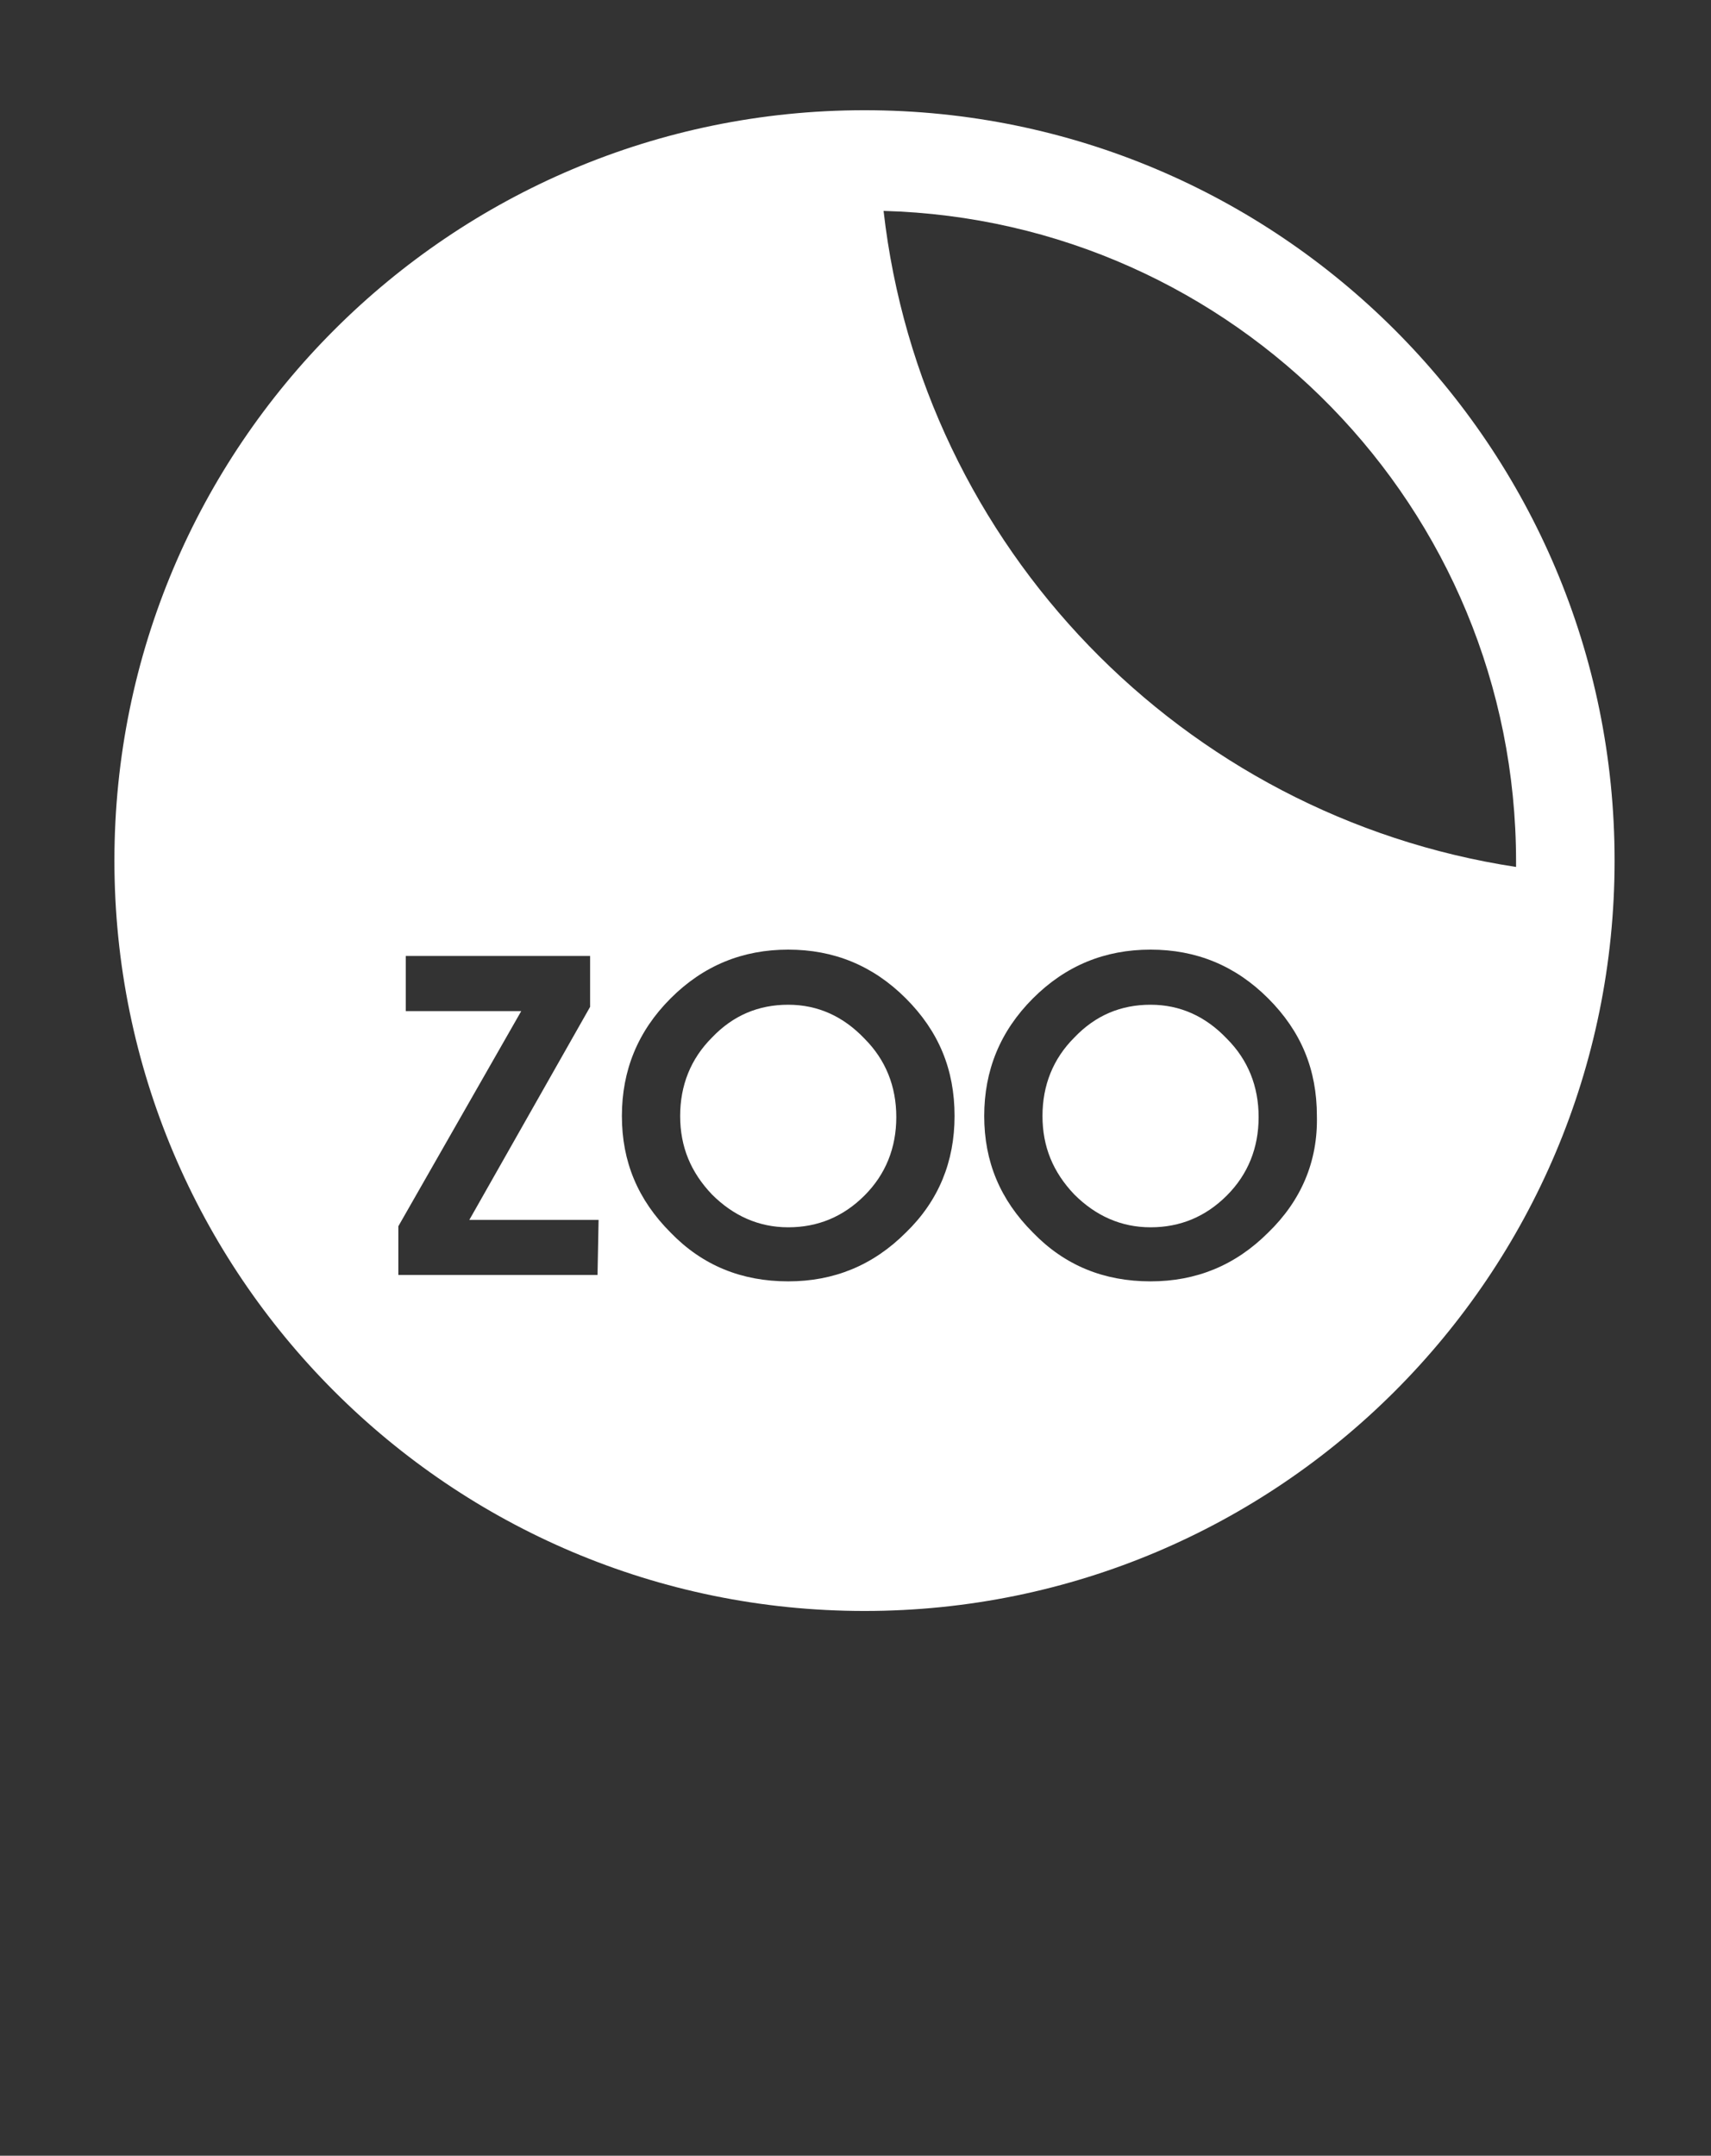 <?xml version="1.0" encoding="utf-8"?>
<!-- Generator: Adobe Illustrator 24.0.3, SVG Export Plug-In . SVG Version: 6.00 Build 0)  -->
<svg version="1.1" id="Layer_1" xmlns="http://www.w3.org/2000/svg" xmlns:xlink="http://www.w3.org/1999/xlink" x="0px" y="0px"
	 width="161.5px" height="203.4px" viewBox="0 0 161.5 203.4" style="enable-background:new 0 0 161.5 203.4;" xml:space="preserve"
	>
<rect x="0" y="0" width="161.5" height="203.4" fill="#333333" stroke="none"/>
<style type="text/css">
	.st0{fill:#FFFFFF;}
</style>
<g>
	<path class="st0" d="M81.6,10.4c-39.1,0-70.8,31.7-70.8,70.8c0,39.1,31.7,70.8,70.8,70.8s70.8-31.7,70.8-70.8
		C152.4,42.1,120.7,10.4,81.6,10.4z M56.4,120.3H37.6v-4.6l11.6-20.3H38.3v-5.2h17.4v4.8l-11.4,20.1h12.2L56.4,120.3L56.4,120.3z
		 M85.5,116.3c-3.1,3.1-6.8,4.6-11.1,4.6c-4.4,0-8.1-1.5-11.1-4.6c-3.1-3.1-4.6-6.7-4.6-11c0-4.3,1.5-8,4.6-11.1
		c3.1-3.1,6.8-4.6,11.1-4.6c4.3,0,8,1.5,11.1,4.6c3.1,3.1,4.6,6.7,4.6,11.1C90.1,109.6,88.6,113.3,85.5,116.3z M119.7,116.3
		c-3.1,3.1-6.8,4.6-11.1,4.6c-4.4,0-8.1-1.5-11.1-4.6c-3.1-3.1-4.6-6.7-4.6-11c0-4.3,1.5-8,4.6-11.1c3.1-3.1,6.8-4.6,11.1-4.6
		c4.3,0,8,1.5,11.1,4.6c3.1,3.1,4.6,6.7,4.6,11.1C124.4,109.6,122.8,113.3,119.7,116.3z M83.4,19.9c33.1,0.9,59.7,28,59.7,61.4
		c0,0.2,0,0.3,0,0.5C111.6,77,87,51.6,83.4,19.9z"/>
	<path class="st0" d="M74.4,94.8c-2.8,0-5.2,1-7.2,3.1c-2,2-3,4.5-3,7.4c0,2.9,1,5.3,3,7.4c2,2,4.4,3.1,7.2,3.1c2.8,0,5.2-1,7.2-3
		c2-2,3-4.5,3-7.4c0-2.9-1-5.4-3-7.4C79.6,95.9,77.2,94.8,74.4,94.8z"/>
	<path class="st0" d="M108.6,94.8c-2.8,0-5.2,1-7.2,3.1c-2,2-3,4.5-3,7.4c0,2.9,1,5.3,3,7.4c2,2,4.4,3.1,7.2,3.1c2.8,0,5.2-1,7.2-3
		c2-2,3-4.5,3-7.4c0-2.9-1-5.4-3-7.4C113.8,95.9,111.4,94.8,108.6,94.8z"/>
</g>
</svg>

